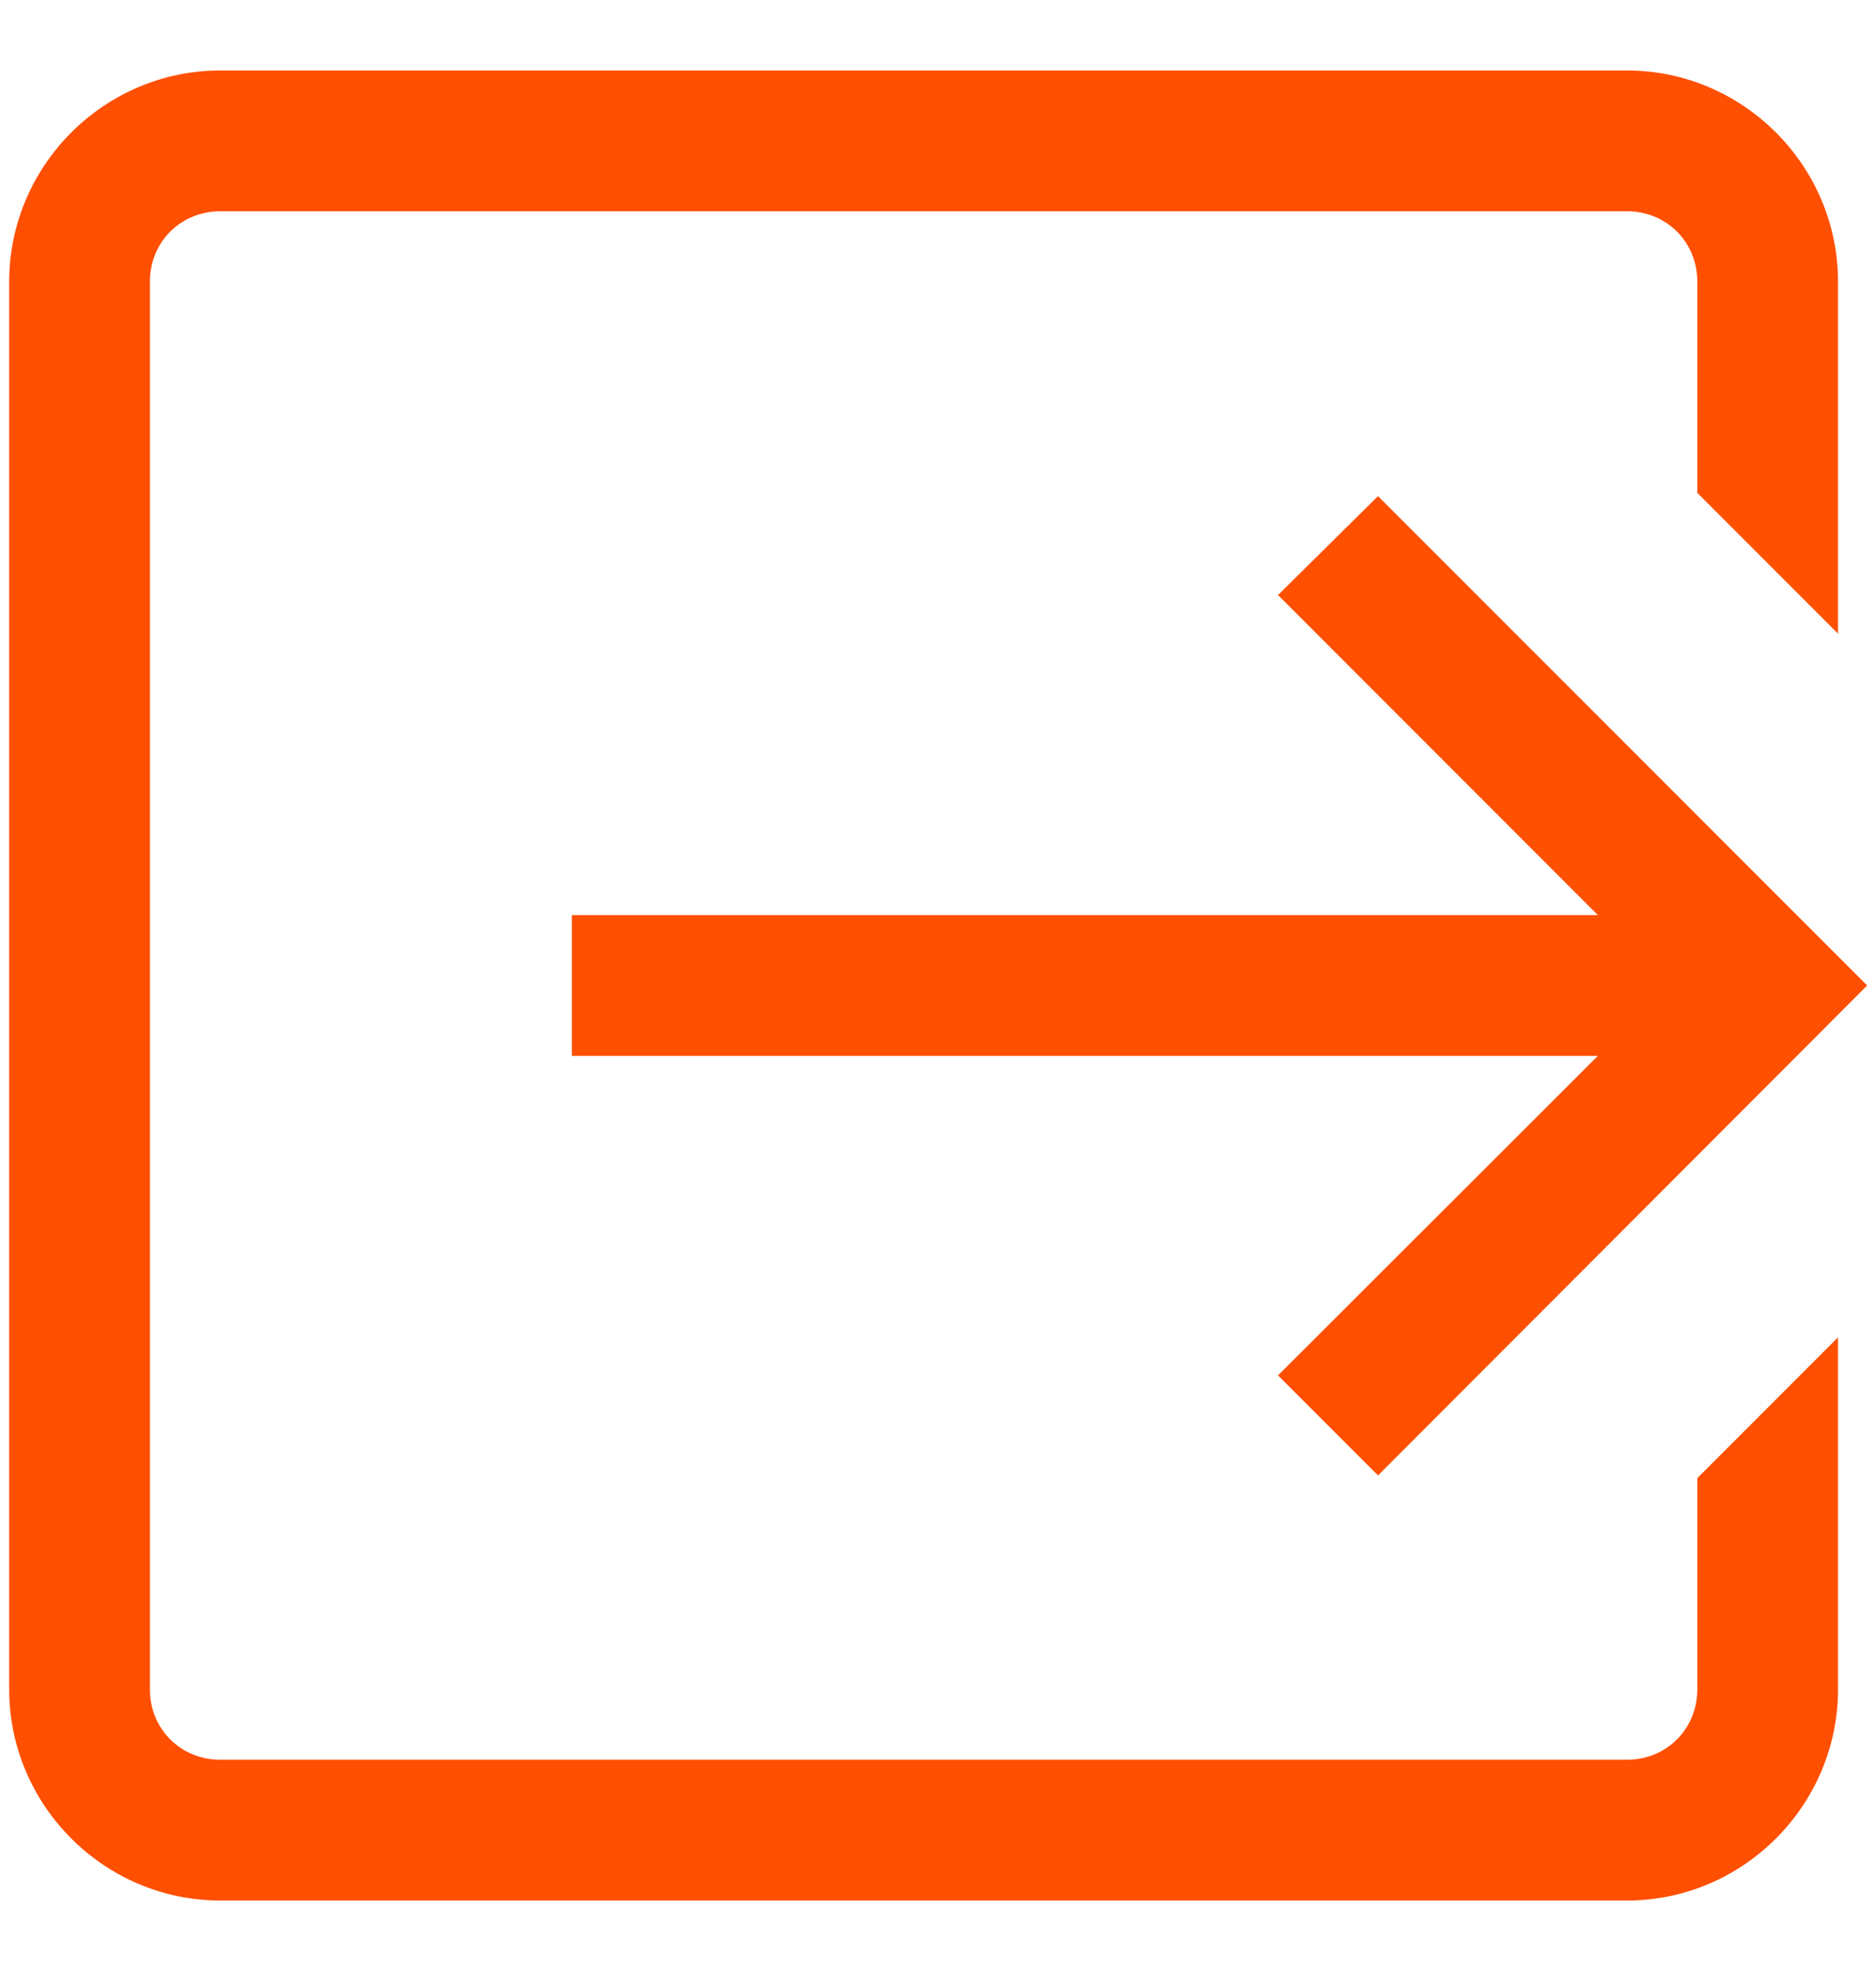 <svg width="20" height="21" viewBox="0 0 20 21" fill="none" xmlns="http://www.w3.org/2000/svg">
<path d="M2.348 0.751C1.111 0.751 0.098 1.765 0.098 3.001V17.999C0.098 19.235 1.111 20.249 2.348 20.249H17.346C18.582 20.249 19.595 19.235 19.595 17.999V14.249L18.095 15.749V17.999C18.095 18.421 17.767 18.749 17.346 18.749H2.348C1.926 18.749 1.598 18.421 1.598 17.999V3.001C1.598 2.579 1.926 2.251 2.348 2.251H17.346C17.767 2.251 18.095 2.579 18.095 3.001V5.251L19.595 6.751V3.001C19.595 1.765 18.582 0.751 17.346 0.751H2.348ZM14.691 5.286L13.625 6.34L17.035 9.75H6.097V11.25H17.035L13.625 14.654L14.691 15.72L19.906 10.5L14.691 5.286Z" fill="#FF4F00"/>
</svg>
